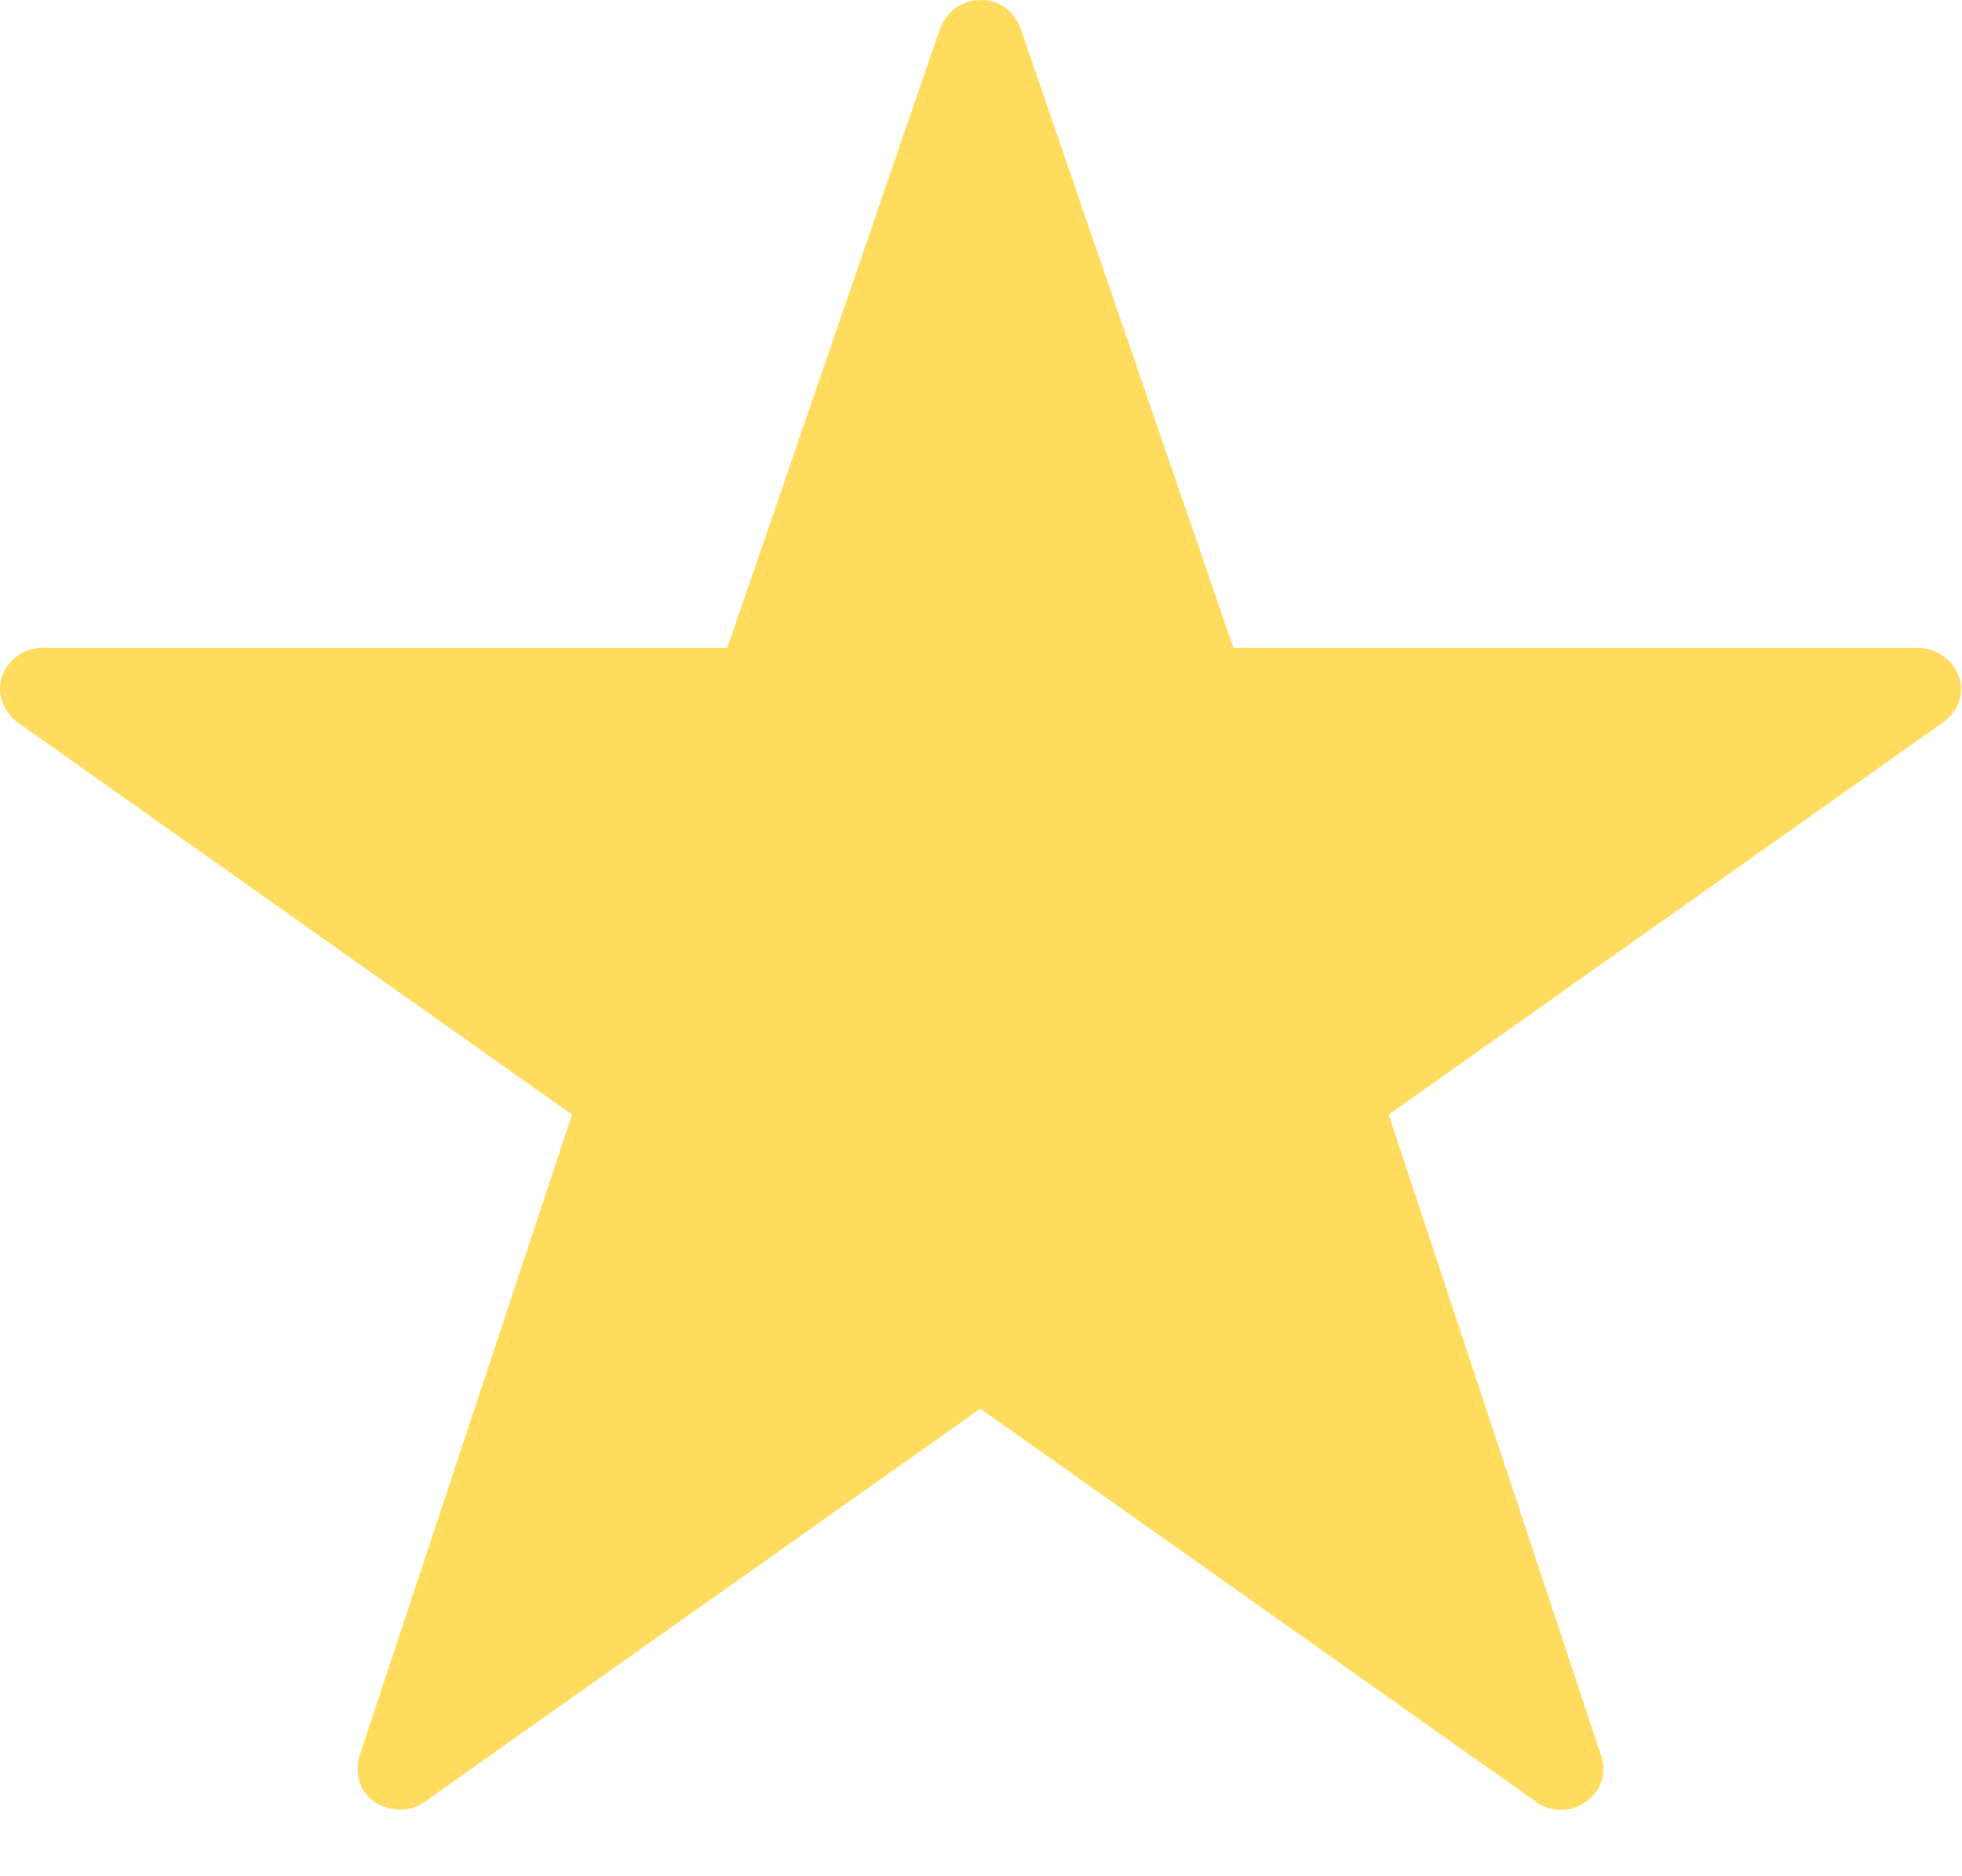 <svg width="23" height="22" viewBox="0 0 23 22" fill="none" xmlns="http://www.w3.org/2000/svg">
<path fill-rule="evenodd" clip-rule="evenodd" d="M11.467 0.003C11.268 0.003 11.093 0.147 11.018 0.34L8.526 7.597H0.499C0.224 7.597 0 7.814 0 8.079C0 8.224 0.075 8.369 0.199 8.465L6.706 13.07L4.213 20.592C4.138 20.857 4.263 21.122 4.537 21.195C4.687 21.243 4.861 21.219 4.986 21.122L11.492 16.518L17.999 21.122C18.223 21.291 18.522 21.243 18.697 21.026C18.796 20.905 18.821 20.737 18.771 20.592L16.279 13.07L22.785 8.465C23.009 8.296 23.059 8.007 22.885 7.79C22.785 7.669 22.635 7.597 22.486 7.597H14.459L11.966 0.34C11.891 0.123 11.692 -0.021 11.467 0.003Z" fill="#FFDC5D"/>
</svg>
